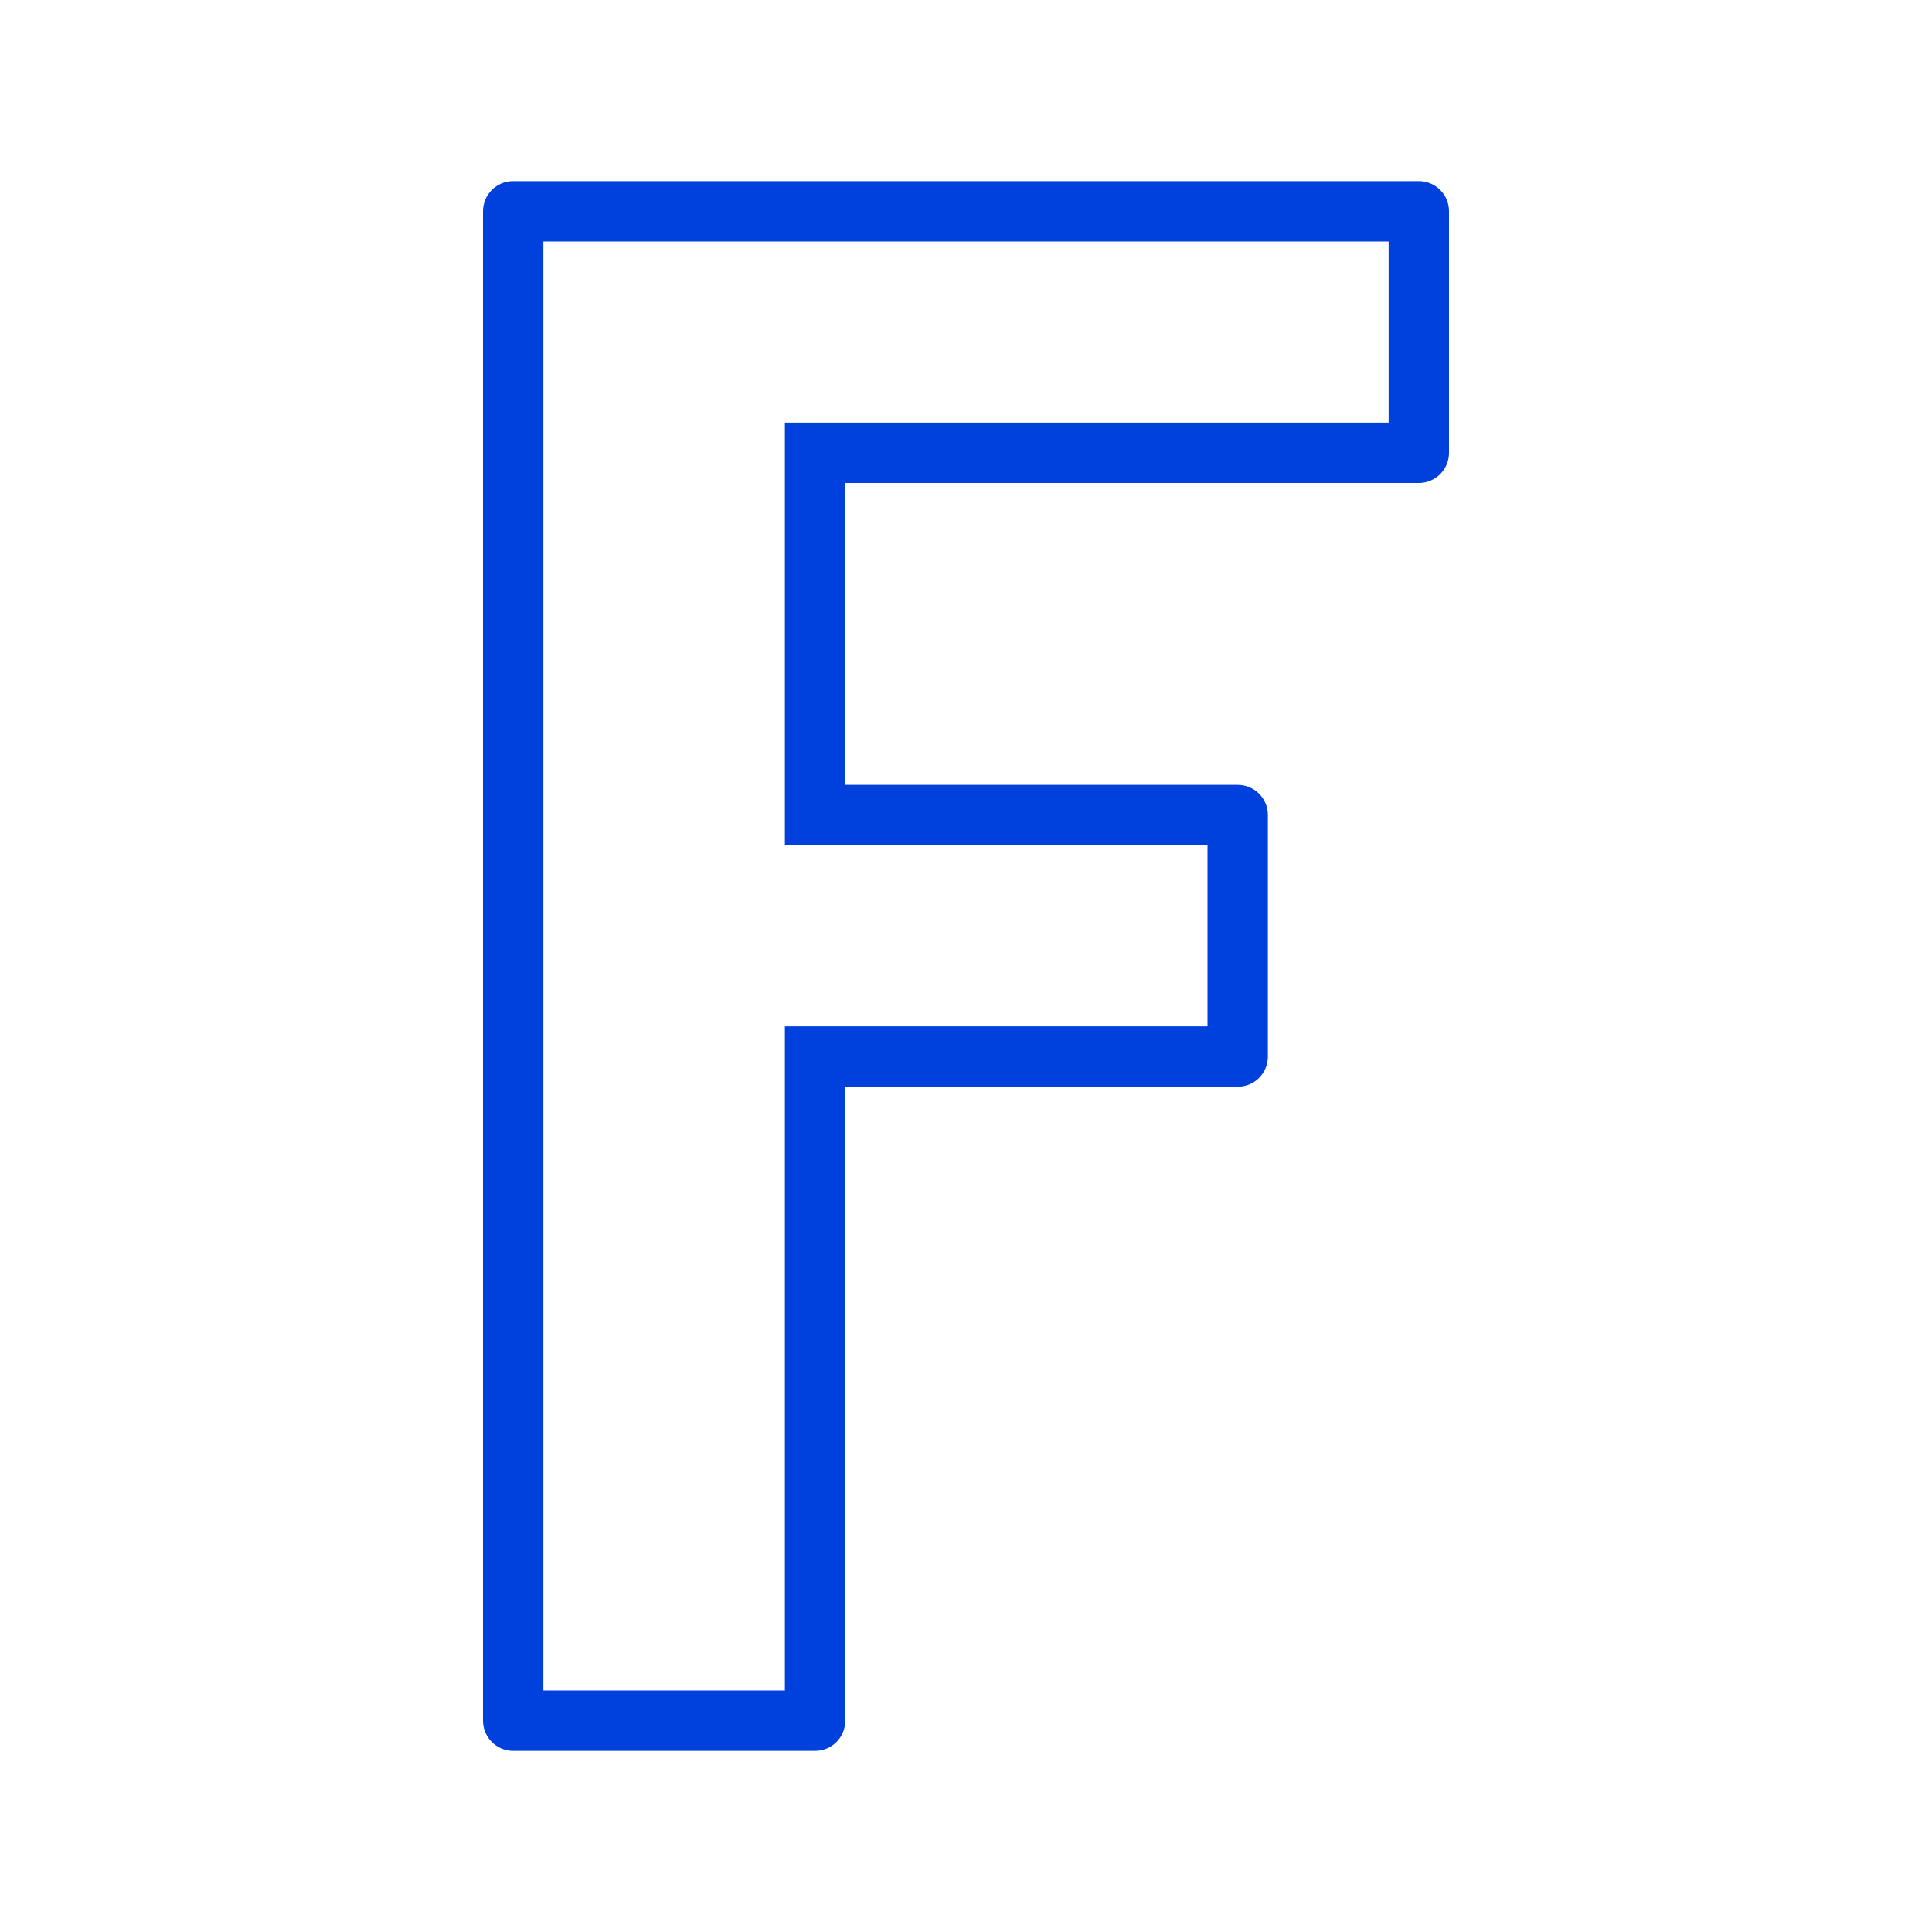 <svg viewBox="0 0 32 32" xmlns="http://www.w3.org/2000/svg" xmlns:xlink="http://www.w3.org/1999/xlink"><filter id="a" color-interpolation-filters="sRGB" height="1.116" width="1.189" x="-.095" y="-.058"><feGaussianBlur stdDeviation=".63"/></filter><path d="m8.5 3c-.277 0-.5.223-.5.5v4 6 4 11c0 .277.223.5.5.5h5c.277 0 .5-.223.5-.5v-10.5h6.5c.277 0 .5-.223.5-.5v-4c0-.277-.223-.5-.5-.5h-6.5v-5h9.5c.277 0 .5-.223.5-.5v-4c0-.277-.223-.5-.5-.5h-10z" fill="#0040dd" filter="url(#a)"/><path d="m9 4v24h4v-11h7v-3h-7v-7h10v-3h-10z" fill="#fff"/></svg>
